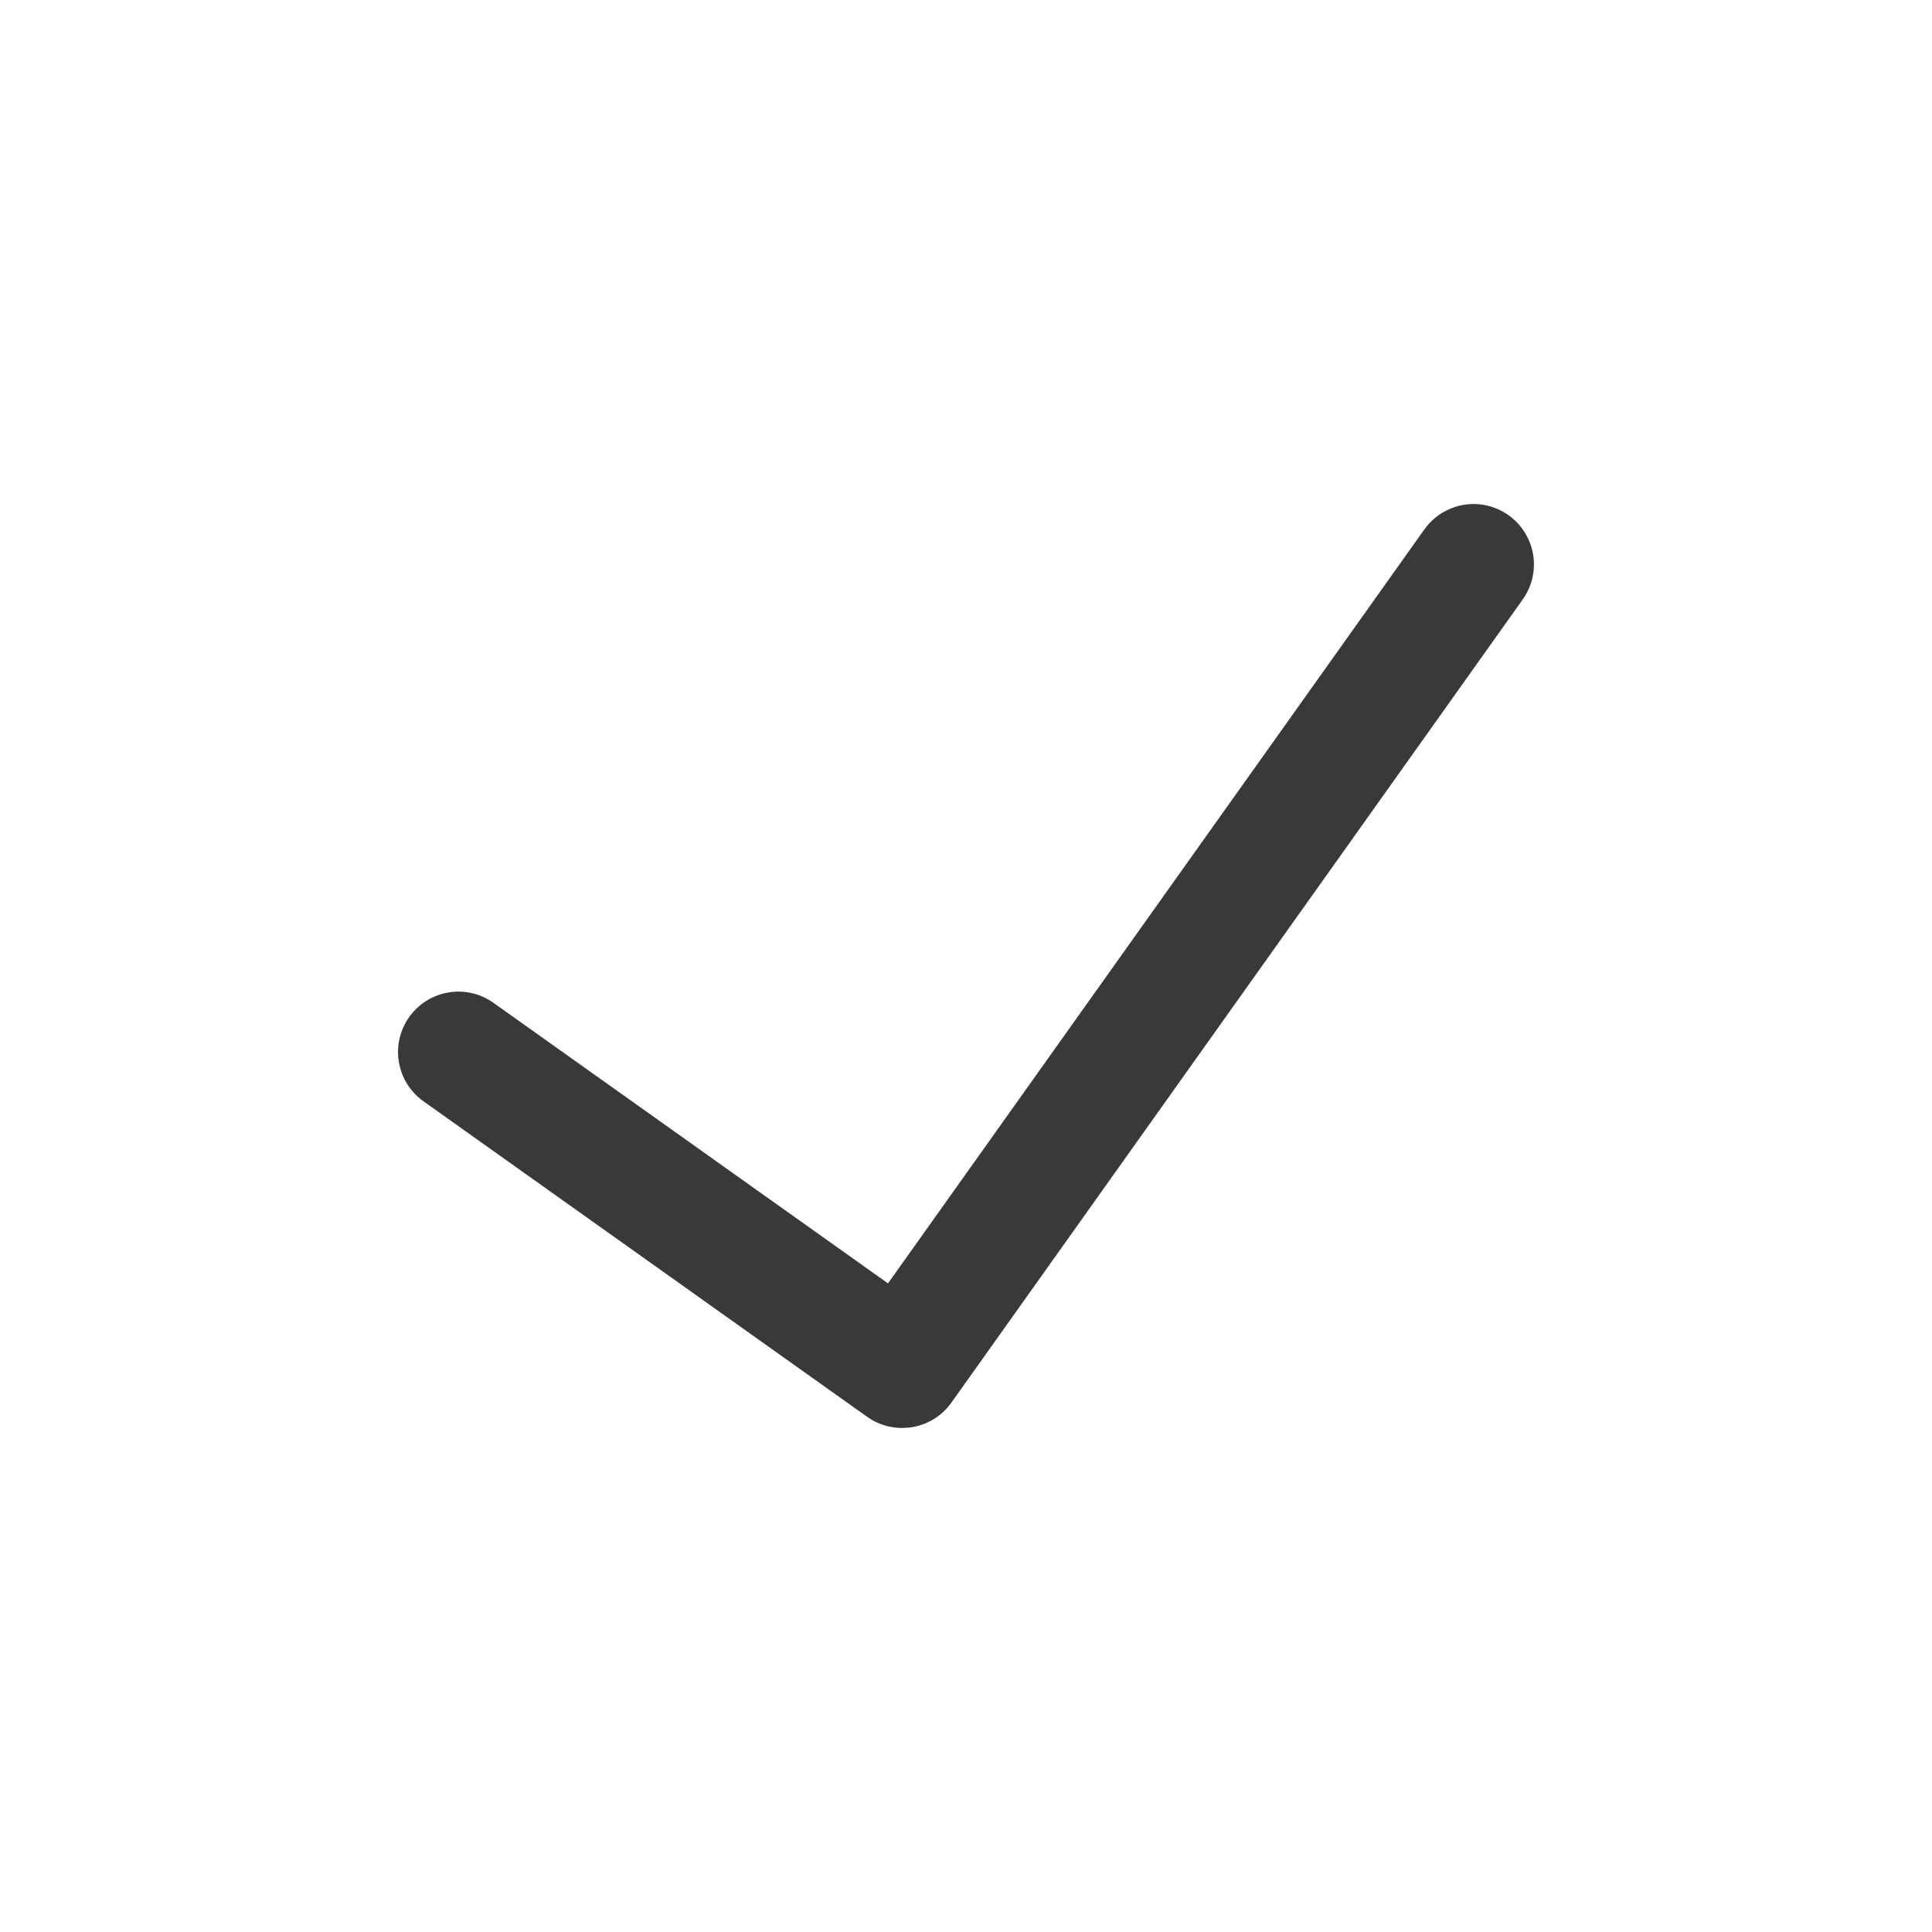 <?xml version="1.0" encoding="UTF-8"?>
<svg width="32px" height="32px" viewBox="0 0 32 32" version="1.1" xmlns="http://www.w3.org/2000/svg" xmlns:xlink="http://www.w3.org/1999/xlink">
    <title>icon/container/orientation_radio_checkbox/radio_checkbox_tick</title>
    <g id="Icons-variable-width---for-Exporting-only" stroke="none" stroke-width="1" fill="none" fill-rule="evenodd">
        <g id="icon-/-32-/-radio-checkbox-tick" fill="#39393A">
            <path d="M14.942,23.652 C14.742,23.652 14.539,23.592 14.363,23.467 L7.013,18.24 C6.563,17.919 6.458,17.295 6.778,16.845 C7.099,16.395 7.723,16.289 8.173,16.61 L14.708,21.257 L23.584,8.78 C23.79,8.483 24.138,8.32 24.497,8.352 C24.856,8.385 25.17,8.609 25.318,8.937 C25.467,9.266 25.427,9.649 25.213,9.94 L15.758,23.232 C15.594,23.463 15.341,23.611 15.063,23.645 L14.942,23.652 Z" id="●-icon"></path>
        </g>
    </g>
</svg>